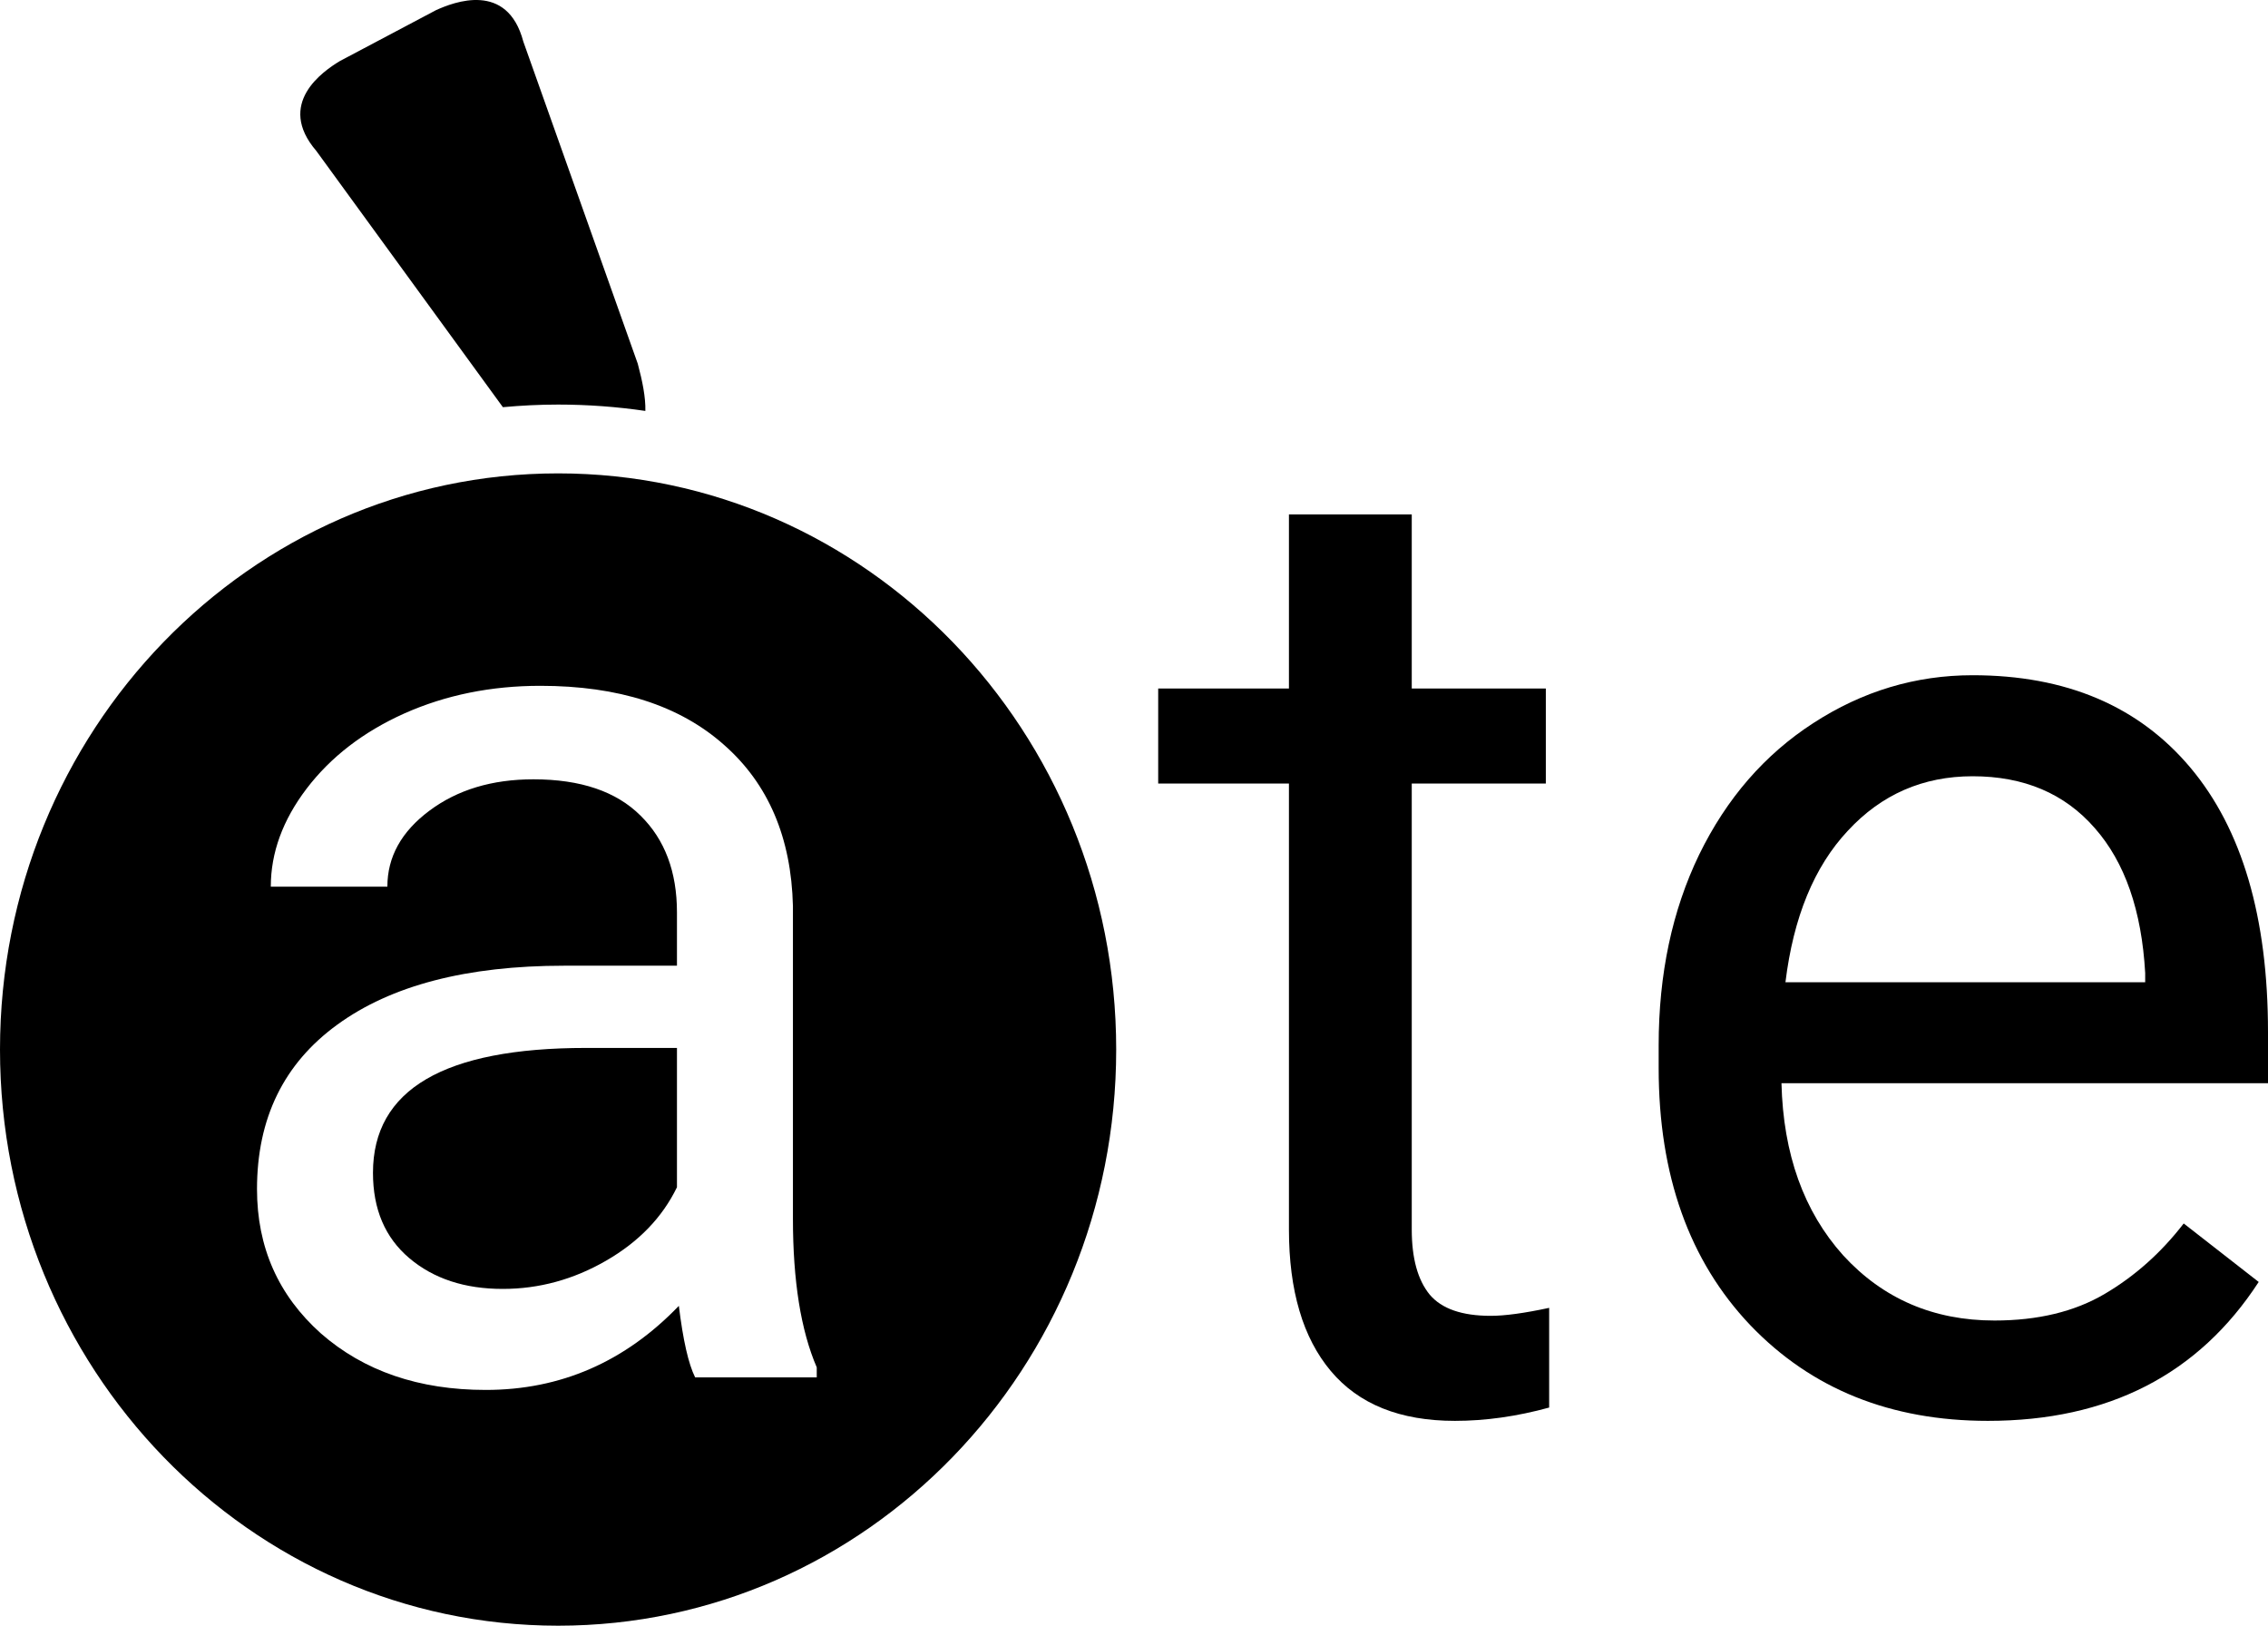 <svg width="60" height="43" viewBox="0 0 60 43" fill="none" xmlns="http://www.w3.org/2000/svg">
<path d="M37.348 13.607V18.212H40.895V20.725H37.348V32.52C37.348 33.281 37.506 33.855 37.822 34.242C38.138 34.617 38.676 34.804 39.437 34.804C39.812 34.804 40.327 34.734 40.983 34.593V37.23C40.128 37.465 39.297 37.582 38.489 37.582C37.038 37.582 35.943 37.142 35.206 36.263C34.468 35.385 34.099 34.136 34.099 32.52V20.725H30.64V18.212H34.099V13.607H37.348Z" fill="black"/>
<path d="M52.59 37.582C50.014 37.582 47.919 36.738 46.303 35.05C44.688 33.351 43.88 31.084 43.88 28.248V27.651C43.88 25.764 44.237 24.082 44.951 22.606C45.677 21.118 46.684 19.958 47.971 19.126C49.271 18.282 50.676 17.86 52.186 17.86C54.656 17.86 56.576 18.675 57.946 20.303C59.315 21.932 60 24.264 60 27.299V28.652H47.129C47.175 30.527 47.72 32.045 48.762 33.205C49.815 34.353 51.15 34.928 52.765 34.928C53.913 34.928 54.884 34.693 55.68 34.224C56.476 33.756 57.173 33.135 57.77 32.361L59.754 33.908C58.162 36.357 55.774 37.582 52.59 37.582ZM52.186 20.532C50.875 20.532 49.774 21.012 48.885 21.973C47.995 22.922 47.445 24.258 47.234 25.981H56.751V25.735C56.658 24.082 56.213 22.805 55.417 21.903C54.621 20.989 53.544 20.532 52.186 20.532Z" fill="black"/>
<path d="M16.035 33.345C15.173 33.843 14.261 34.092 13.299 34.092C12.293 34.092 11.47 33.821 10.829 33.279C10.187 32.736 9.867 31.984 9.867 31.021C9.867 28.819 11.746 27.718 15.505 27.718H17.909V31.403C17.522 32.2 16.898 32.847 16.035 33.345Z" fill="black"/>
<path fill-rule="evenodd" clip-rule="evenodd" d="M29.529 27.761C29.529 36.177 22.919 43 14.765 43C6.61 43 0 36.177 0 27.761C0 19.344 6.61 12.521 14.765 12.521C22.919 12.521 29.529 19.344 29.529 27.761ZM17.959 34.54C18.07 35.447 18.213 36.078 18.39 36.432H21.607V36.167C21.187 35.193 20.977 33.882 20.977 32.233V23.966C20.933 22.152 20.325 20.73 19.153 19.701C17.981 18.66 16.362 18.14 14.294 18.14C12.99 18.14 11.79 18.384 10.696 18.871C9.612 19.358 8.75 20.021 8.109 20.863C7.479 21.692 7.164 22.556 7.164 23.452H10.248C10.248 22.666 10.618 21.997 11.359 21.444C12.1 20.89 13.017 20.613 14.112 20.613C15.361 20.613 16.306 20.934 16.948 21.576C17.589 22.207 17.909 23.059 17.909 24.133V25.543H14.924C12.348 25.543 10.348 26.064 8.921 27.104C7.506 28.133 6.799 29.582 6.799 31.453C6.799 32.991 7.363 34.263 8.49 35.27C9.629 36.266 11.083 36.764 12.851 36.764C14.83 36.764 16.533 36.023 17.959 34.54Z" fill="black"/>
<path fill-rule="evenodd" clip-rule="evenodd" d="M11.53 0.271C12.007 0.053 13.42 -0.499 13.844 1.098L16.872 9.62C16.996 10.083 17.082 10.508 17.073 10.869C16.319 10.759 15.547 10.701 14.765 10.701C14.271 10.701 13.787 10.726 13.304 10.77L8.37 3.994C7.293 2.742 8.544 1.884 8.993 1.614L11.53 0.271Z" fill="black"/>
</svg>
